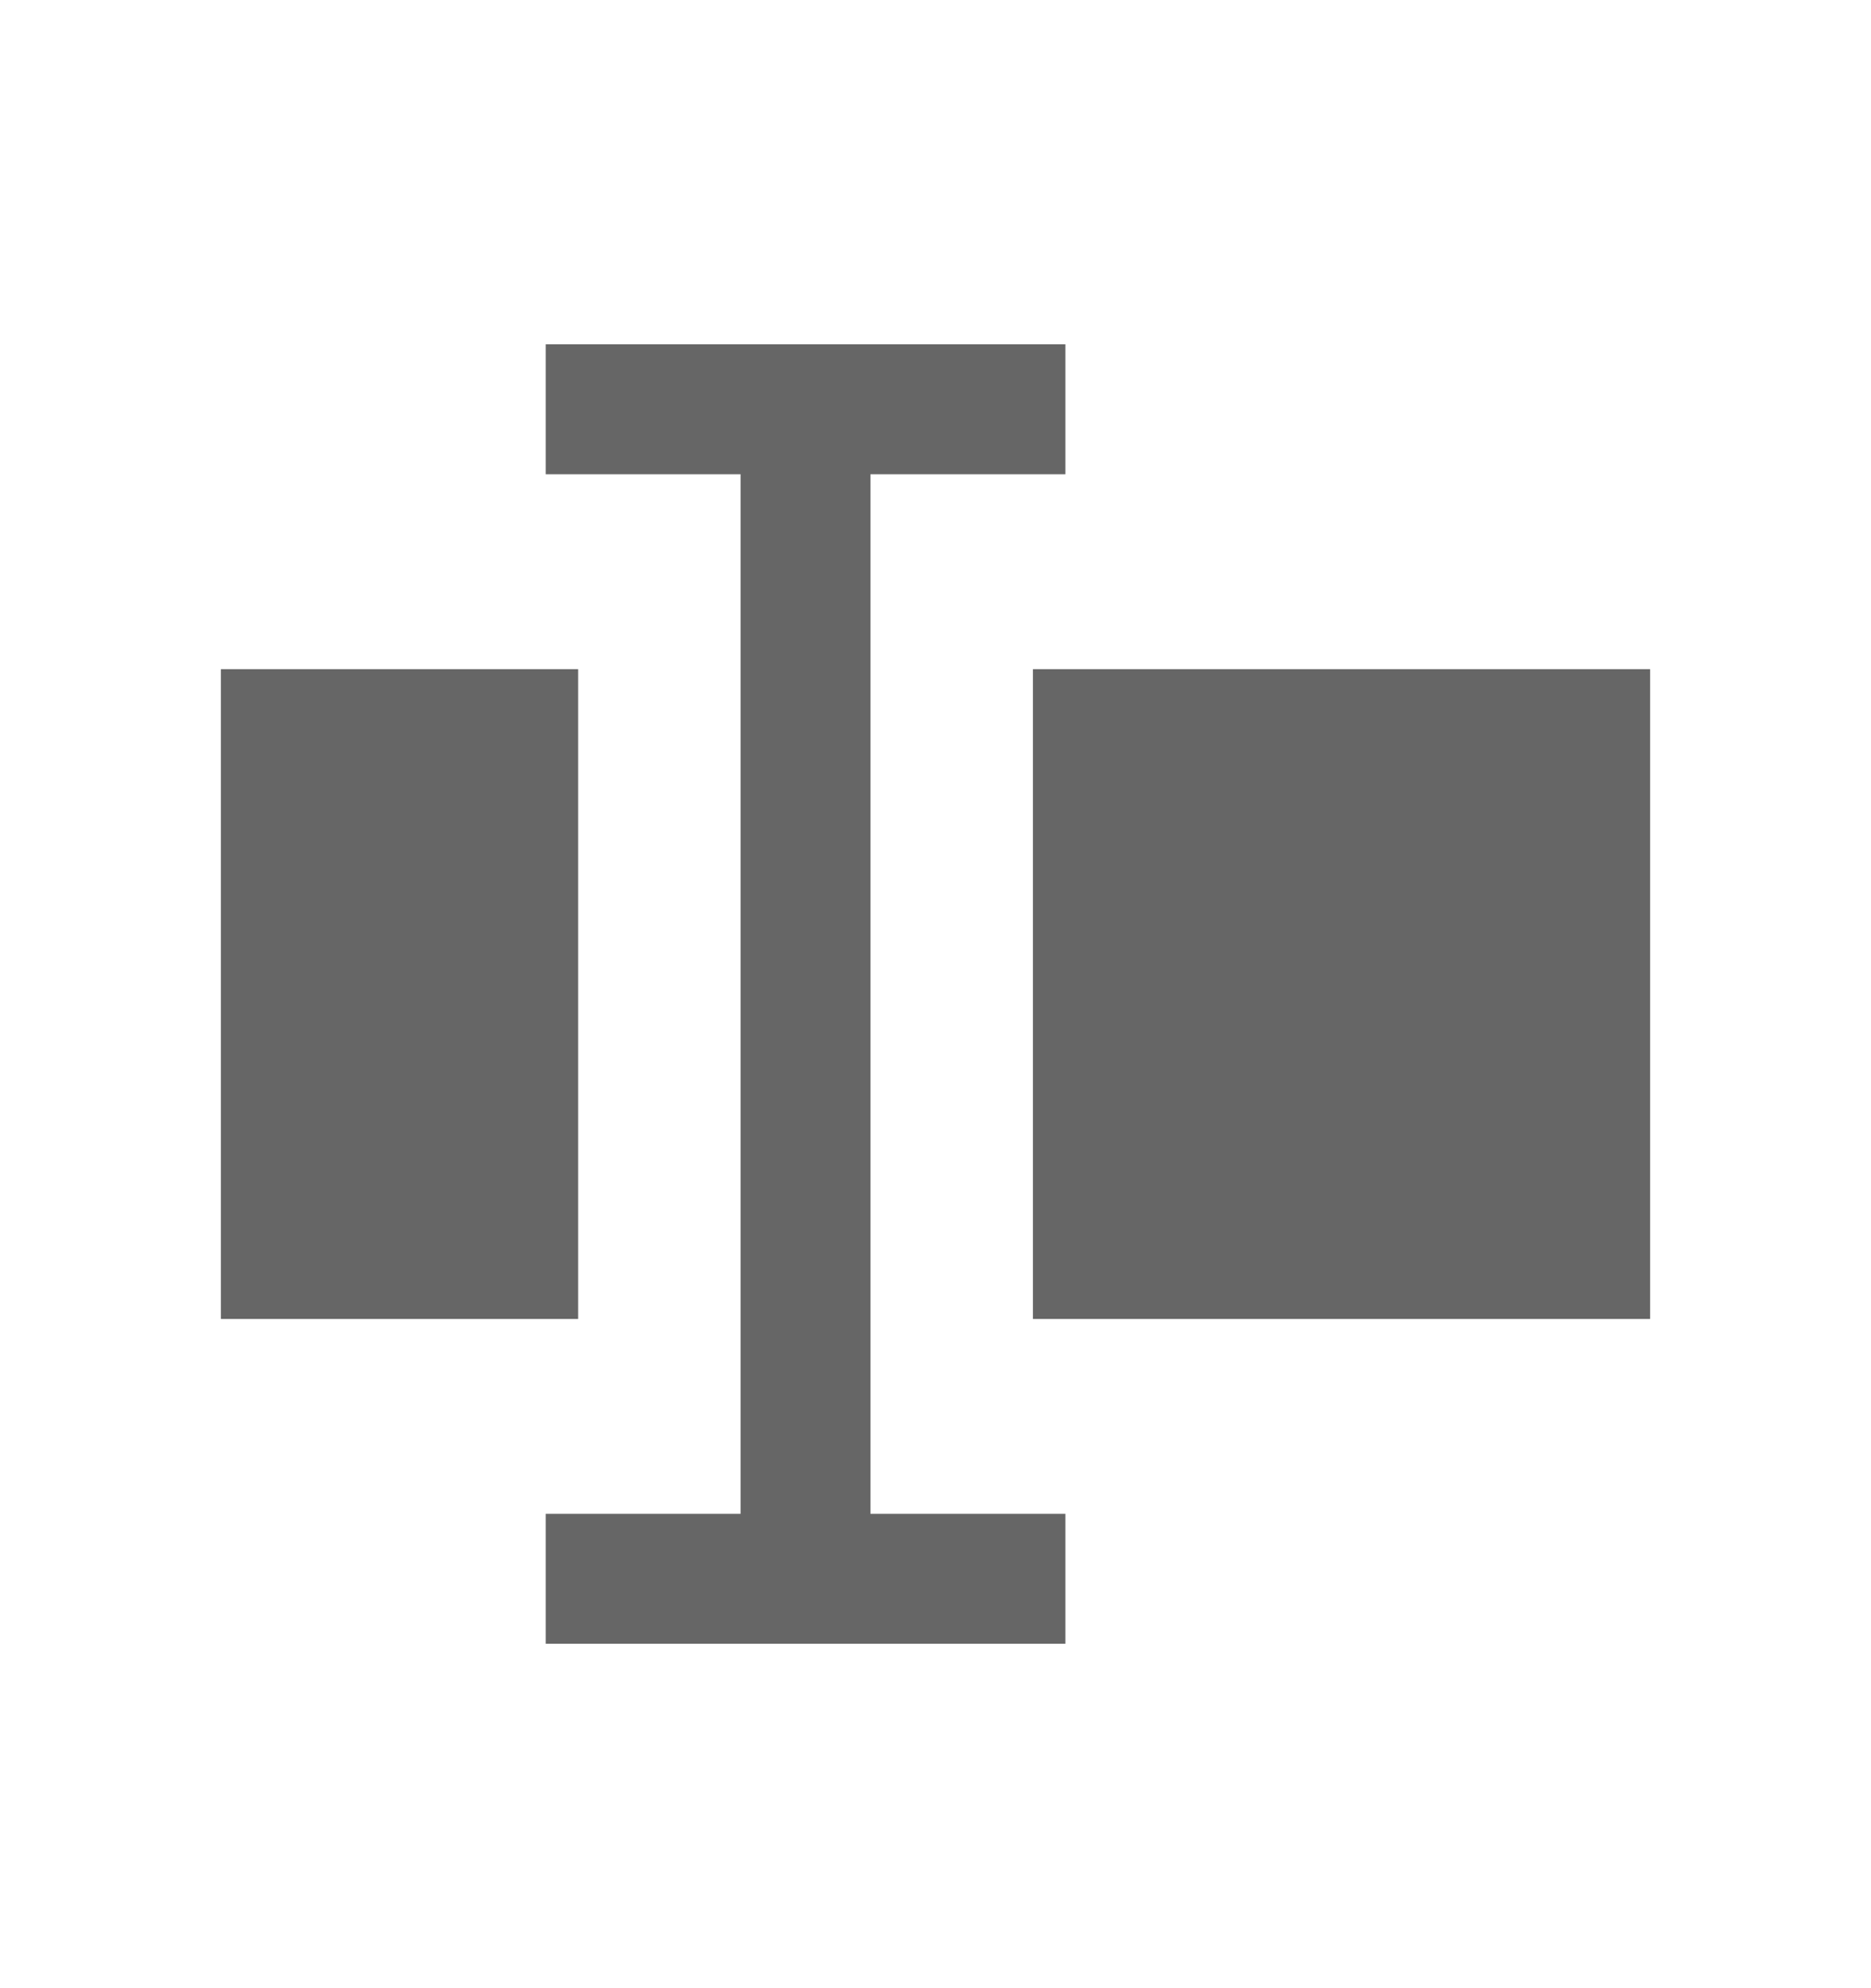 <svg width="16" height="17" viewBox="0 0 16 17" fill="none" xmlns="http://www.w3.org/2000/svg">
<g opacity="0.6">
<g clip-path="url(#clip0_6809_6893)">
<path fill-rule="evenodd" clip-rule="evenodd" d="M7.444 4.055H9.111V2.944H4.667V4.055H6.333V12.944H4.667V14.055H9.111V12.944H7.444V4.055ZM1.889 5.722H4.944V11.278H1.889V5.722ZM14.111 11.278H8.833V5.722H14.111V11.278Z" fill="black"/>
</g>
</g>
<defs>
<clipPath id="clip0_6809_6893">
<rect width="13.333" height="13.333" fill="white" transform="translate(1.333 1.833)"/>
</clipPath>
</defs>
</svg>
